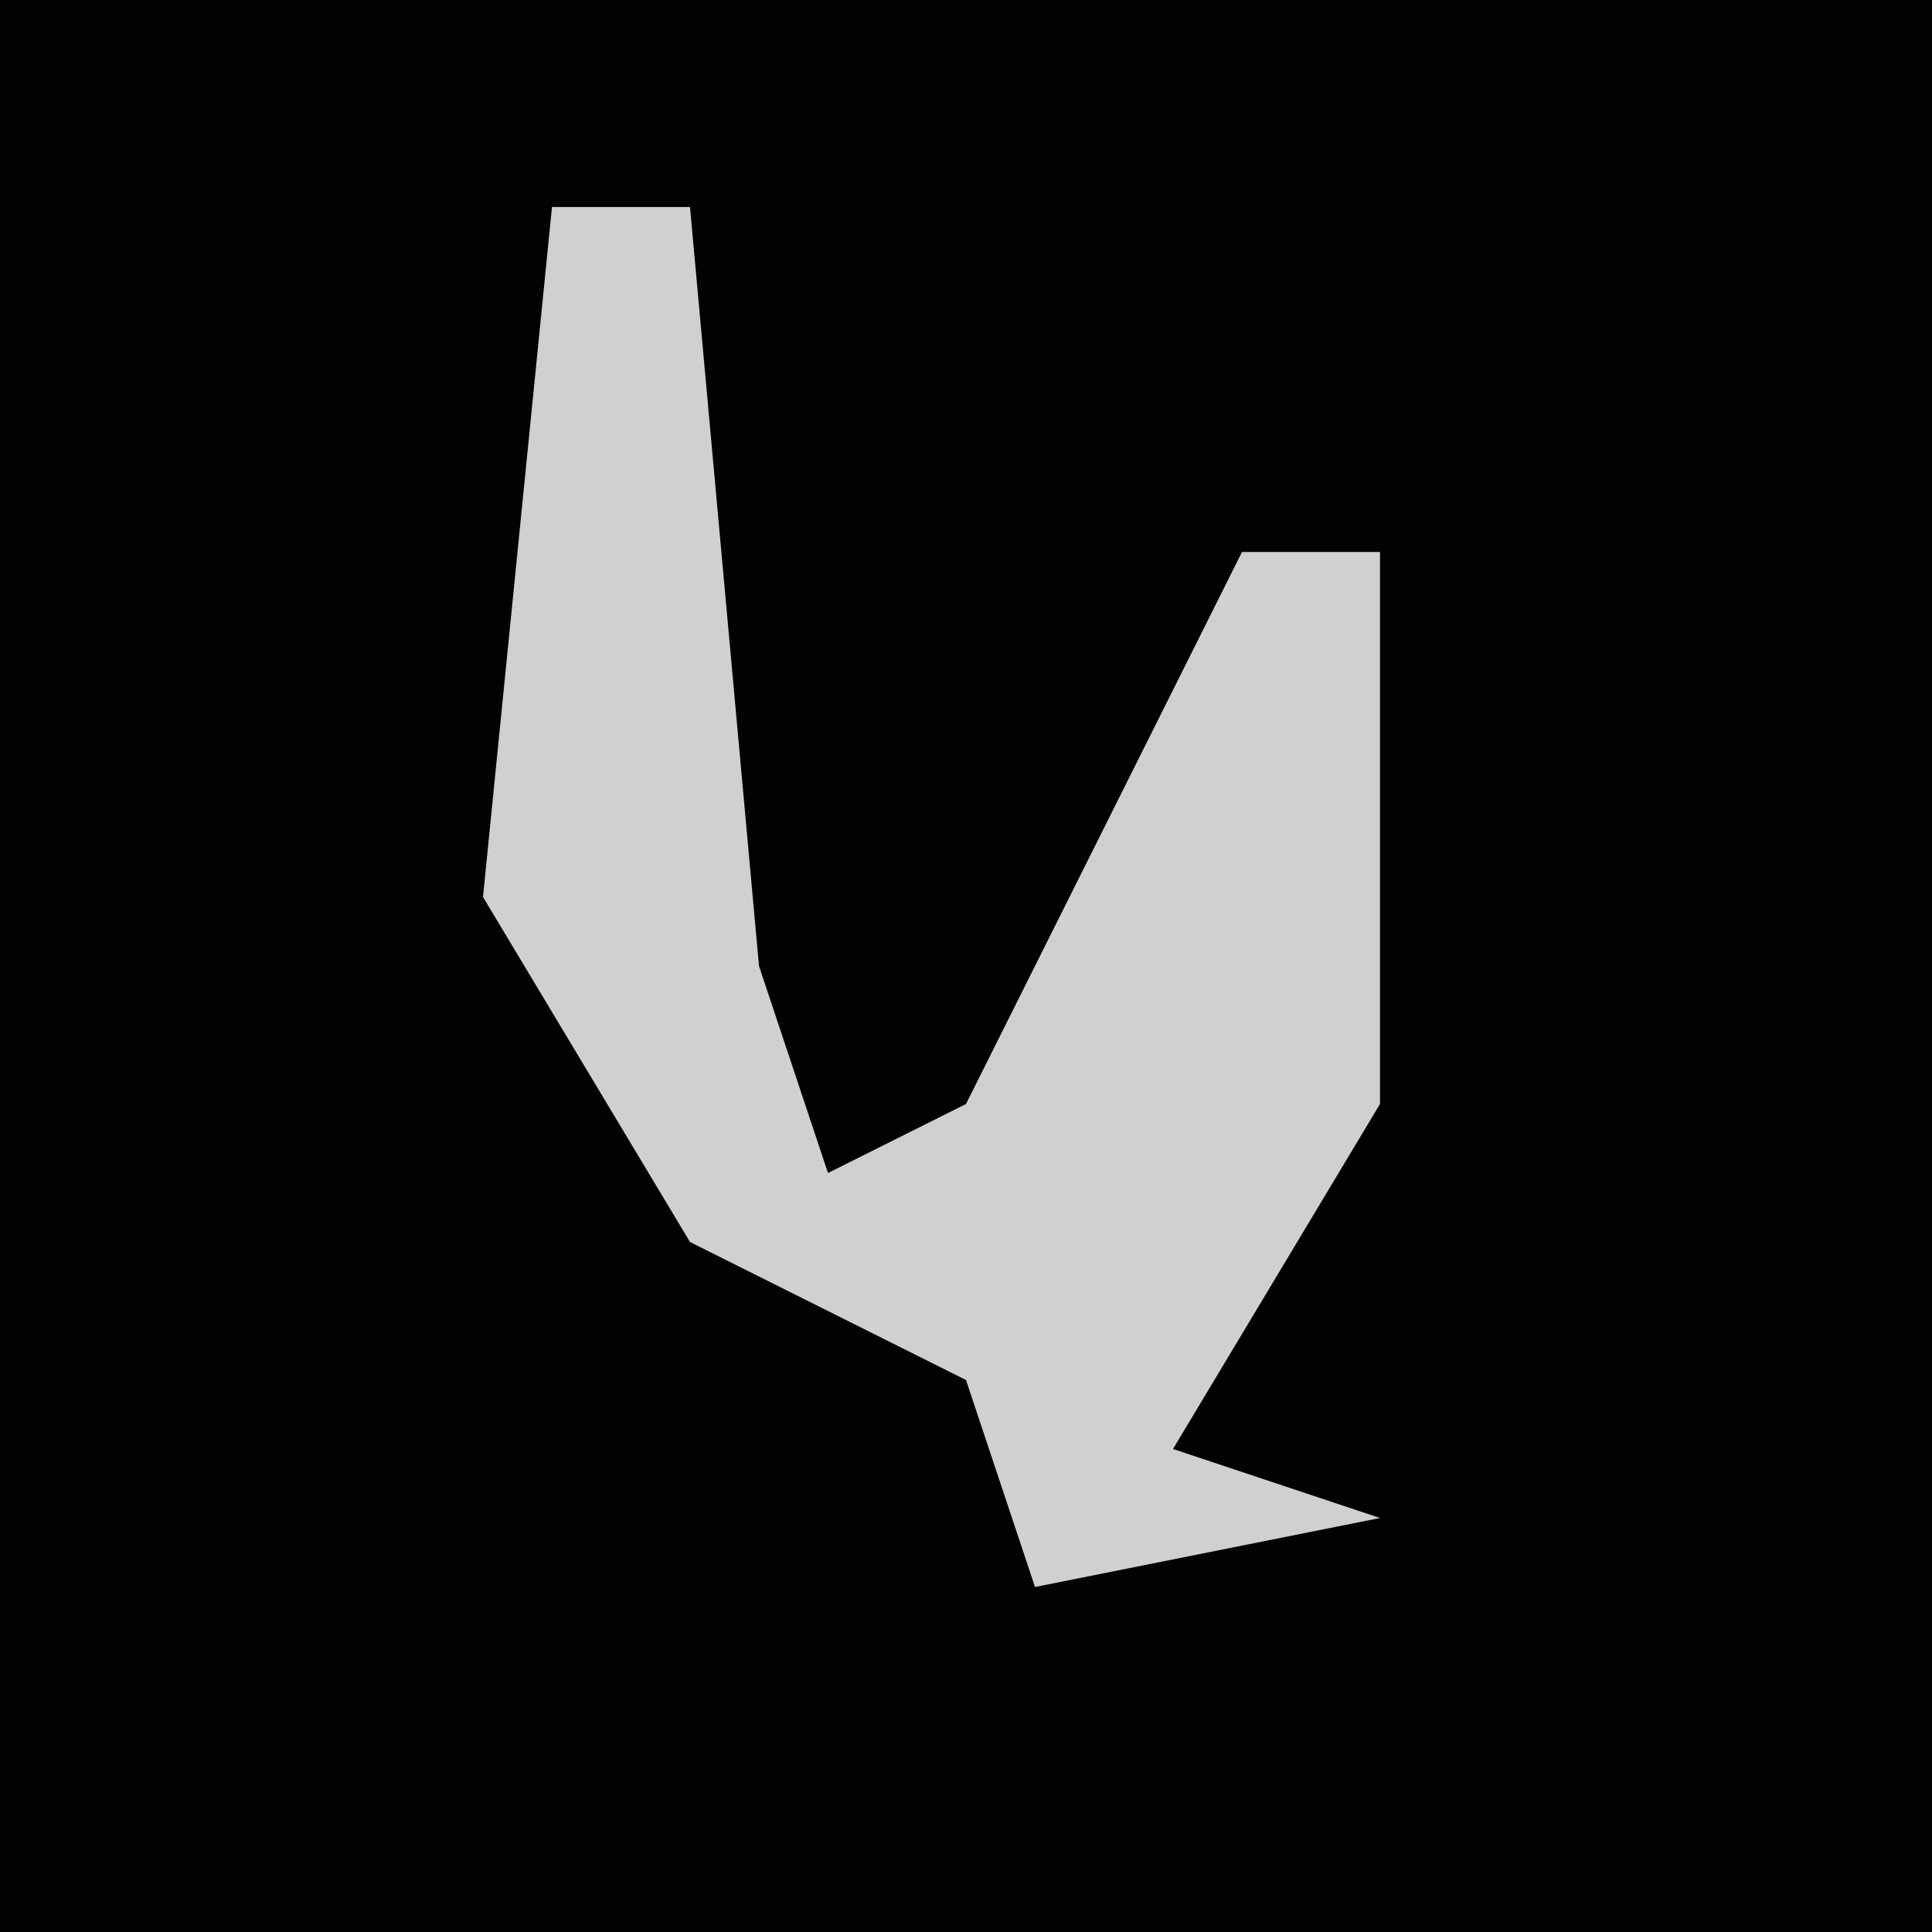 <?xml version="1.0" encoding="UTF-8"?>
<svg version="1.1" xmlns="http://www.w3.org/2000/svg" width="28" height="28">
<path d="M0,0 L28,0 L28,28 L0,28 Z " fill="#020202" transform="translate(0,0)"/>
<path d="M0,0 L2,0 L3,11 L4,14 L6,13 L10,5 L12,5 L12,13 L9,18 L12,19 L7,20 L6,17 L2,15 L-1,10 Z " fill="#D0D0D0" transform="translate(8,3)"/>
</svg>
